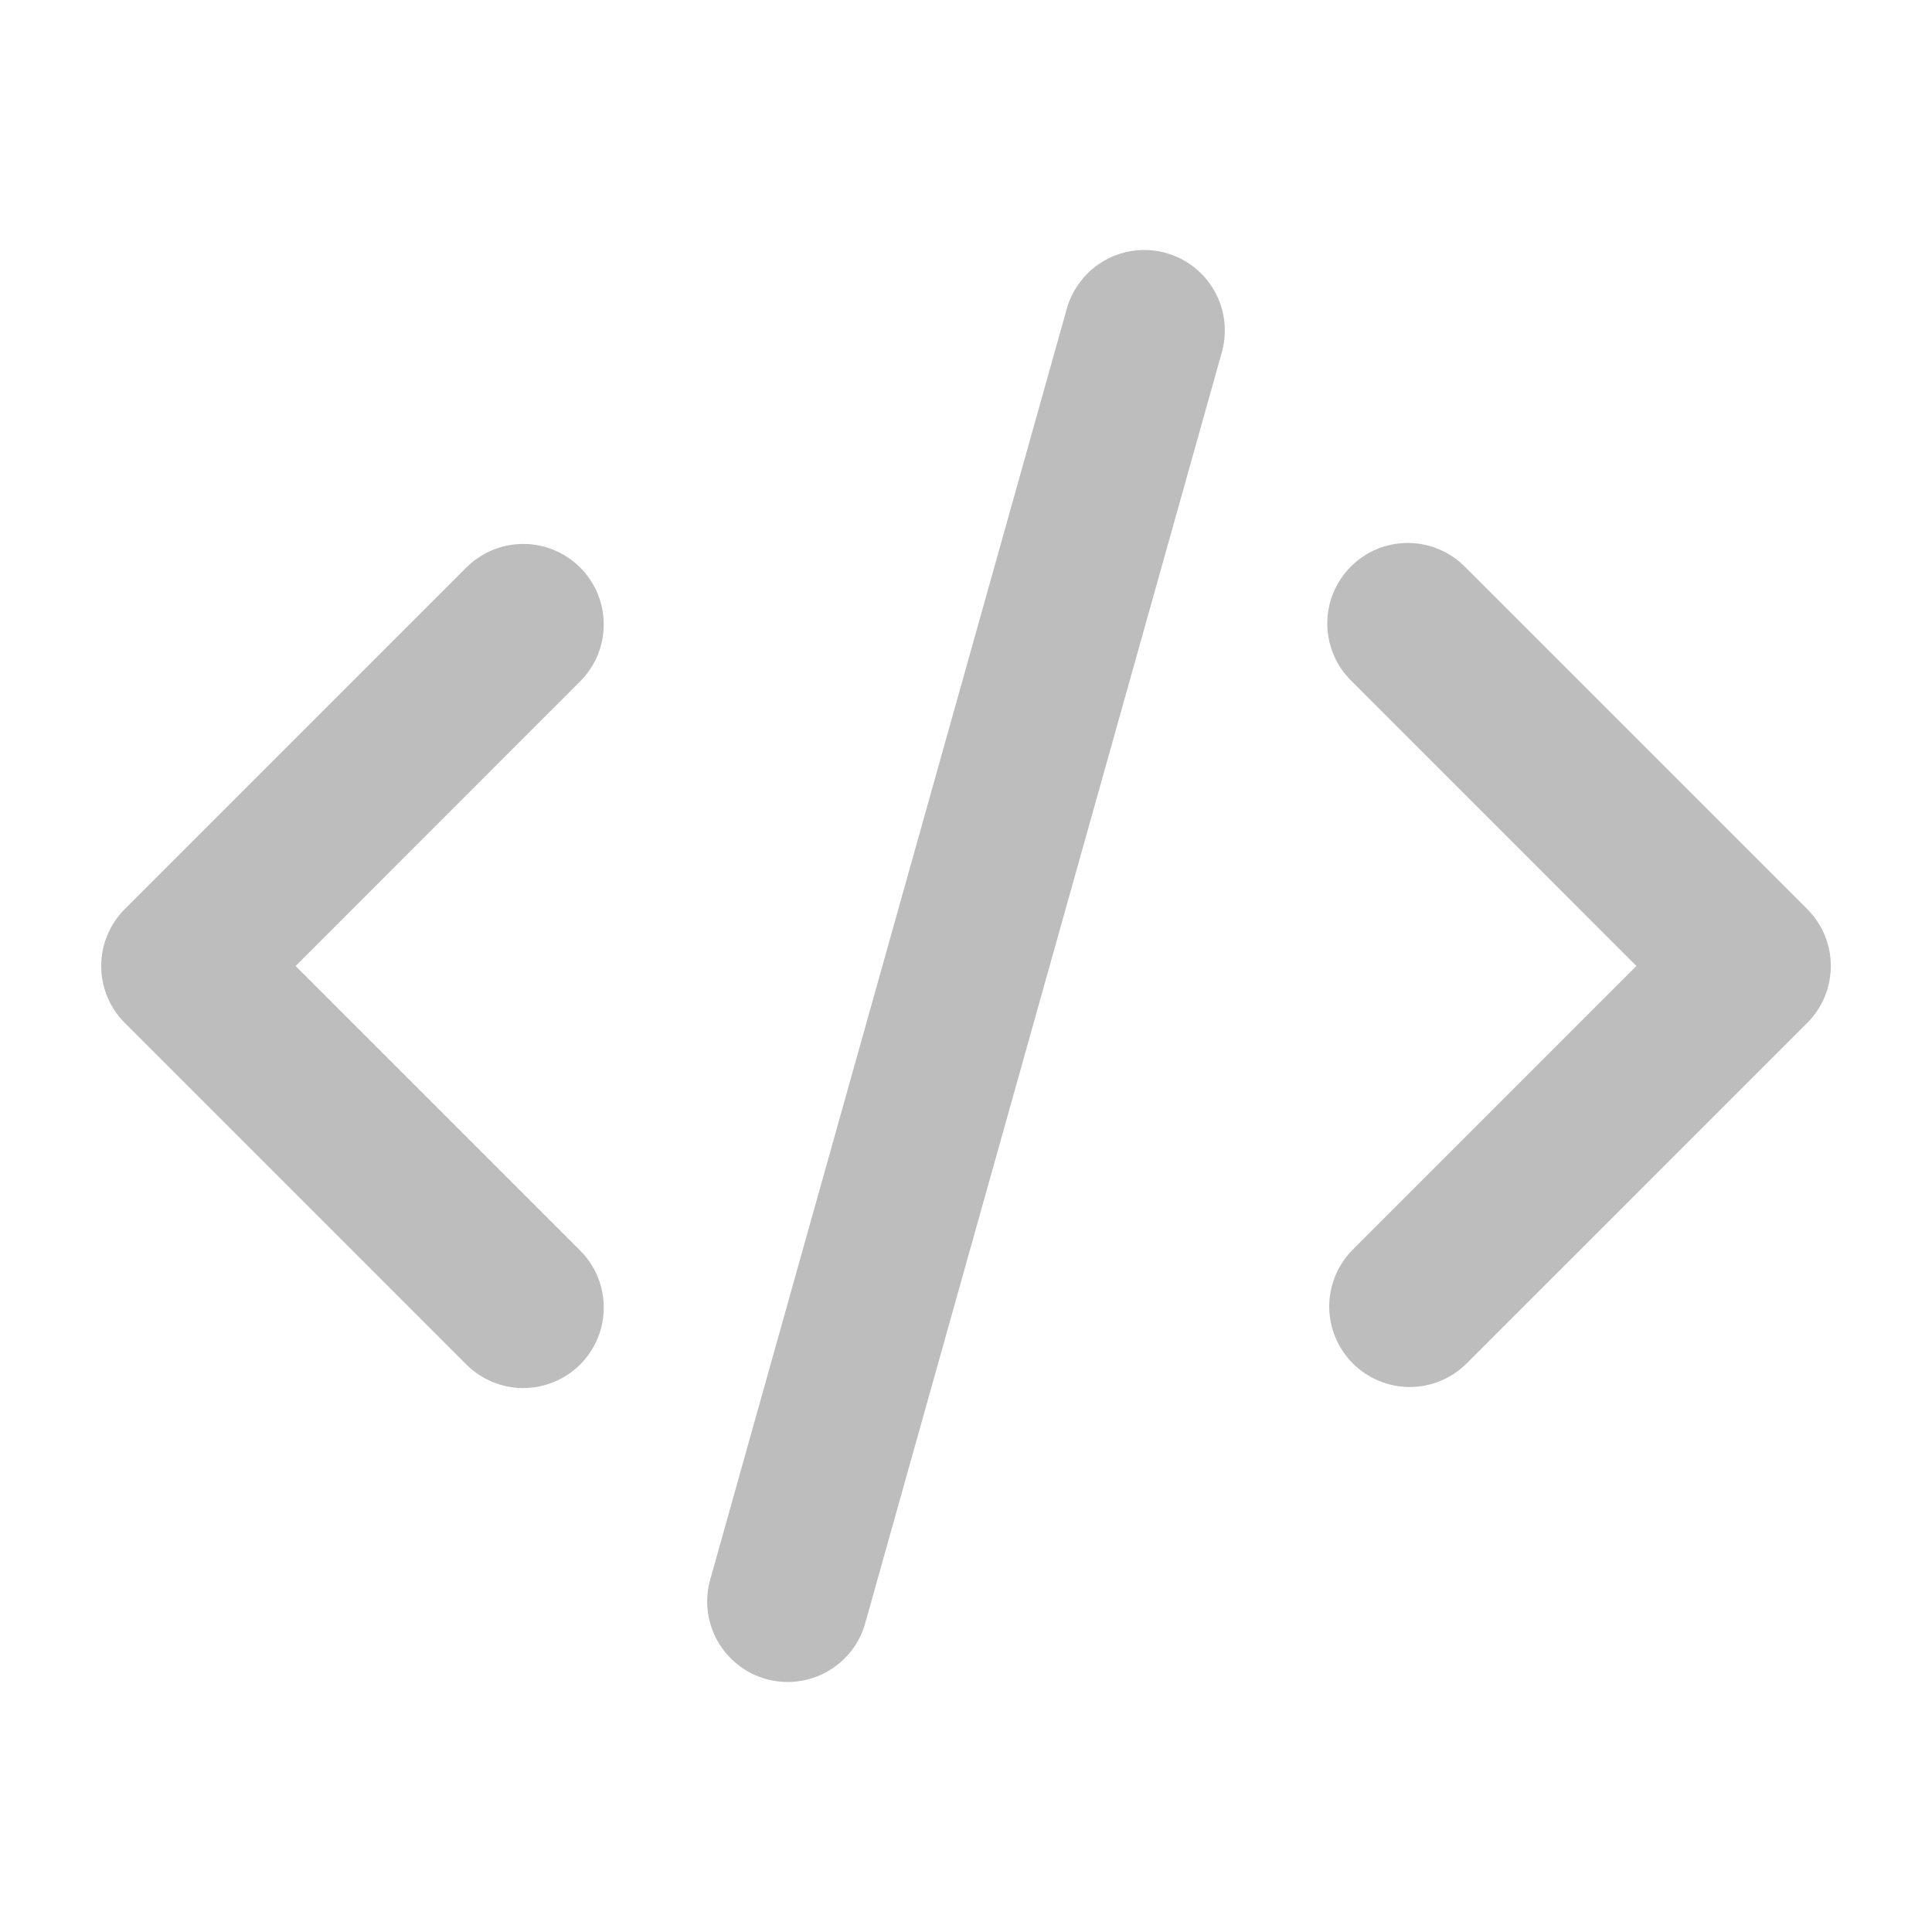 <svg width="24" height="24" viewBox="0 0 24 24" fill="none" xmlns="http://www.w3.org/2000/svg">
<g clip-path="url(#clip0_32_292)">
<path d="M14.486 3.143C14.741 3.215 14.958 3.385 15.087 3.616C15.217 3.847 15.25 4.121 15.178 4.376L10.748 20.164C10.713 20.291 10.653 20.409 10.572 20.512C10.49 20.615 10.39 20.701 10.275 20.766C10.161 20.83 10.035 20.871 9.904 20.887C9.774 20.903 9.642 20.892 9.515 20.857C9.389 20.822 9.27 20.762 9.167 20.68C9.064 20.599 8.978 20.498 8.913 20.384C8.849 20.27 8.808 20.143 8.792 20.013C8.776 19.883 8.787 19.75 8.822 19.624L13.252 3.836C13.287 3.709 13.348 3.591 13.429 3.488C13.51 3.384 13.611 3.298 13.725 3.234C13.84 3.169 13.966 3.128 14.097 3.113C14.227 3.097 14.36 3.107 14.486 3.143ZM7.207 7.05C7.395 7.238 7.5 7.492 7.5 7.757C7.5 8.022 7.395 8.276 7.207 8.464L3.672 12L7.207 15.535C7.3 15.628 7.374 15.738 7.424 15.859C7.474 15.981 7.5 16.111 7.5 16.242C7.5 16.373 7.475 16.504 7.424 16.625C7.374 16.746 7.3 16.857 7.208 16.95C7.115 17.042 7.005 17.116 6.883 17.166C6.762 17.217 6.632 17.243 6.5 17.243C6.369 17.243 6.239 17.217 6.118 17.167C5.996 17.116 5.886 17.043 5.793 16.95L1.55 12.707C1.363 12.52 1.257 12.265 1.257 12C1.257 11.735 1.363 11.48 1.55 11.293L5.793 7.05C5.981 6.863 6.235 6.757 6.5 6.757C6.765 6.757 7.02 6.863 7.207 7.05ZM16.793 8.464C16.698 8.372 16.621 8.261 16.569 8.139C16.517 8.017 16.489 7.886 16.488 7.753C16.487 7.621 16.512 7.489 16.562 7.366C16.613 7.243 16.687 7.132 16.781 7.038C16.875 6.944 16.986 6.869 17.109 6.819C17.232 6.769 17.364 6.744 17.497 6.745C17.629 6.746 17.761 6.774 17.883 6.826C18.005 6.878 18.115 6.955 18.207 7.05L22.45 11.293C22.638 11.48 22.743 11.735 22.743 12C22.743 12.265 22.638 12.52 22.45 12.707L18.207 16.949C18.018 17.131 17.766 17.232 17.504 17.23C17.241 17.227 16.991 17.122 16.805 16.937C16.62 16.751 16.515 16.501 16.512 16.238C16.51 15.976 16.611 15.724 16.793 15.535L20.328 12L16.793 8.464Z" fill="#BDBDBD"/>
</g>
<defs>
<clipPath id="clip0_32_292">
<rect width="24" height="24" fill="white"/>
</clipPath>
</defs>
</svg>
